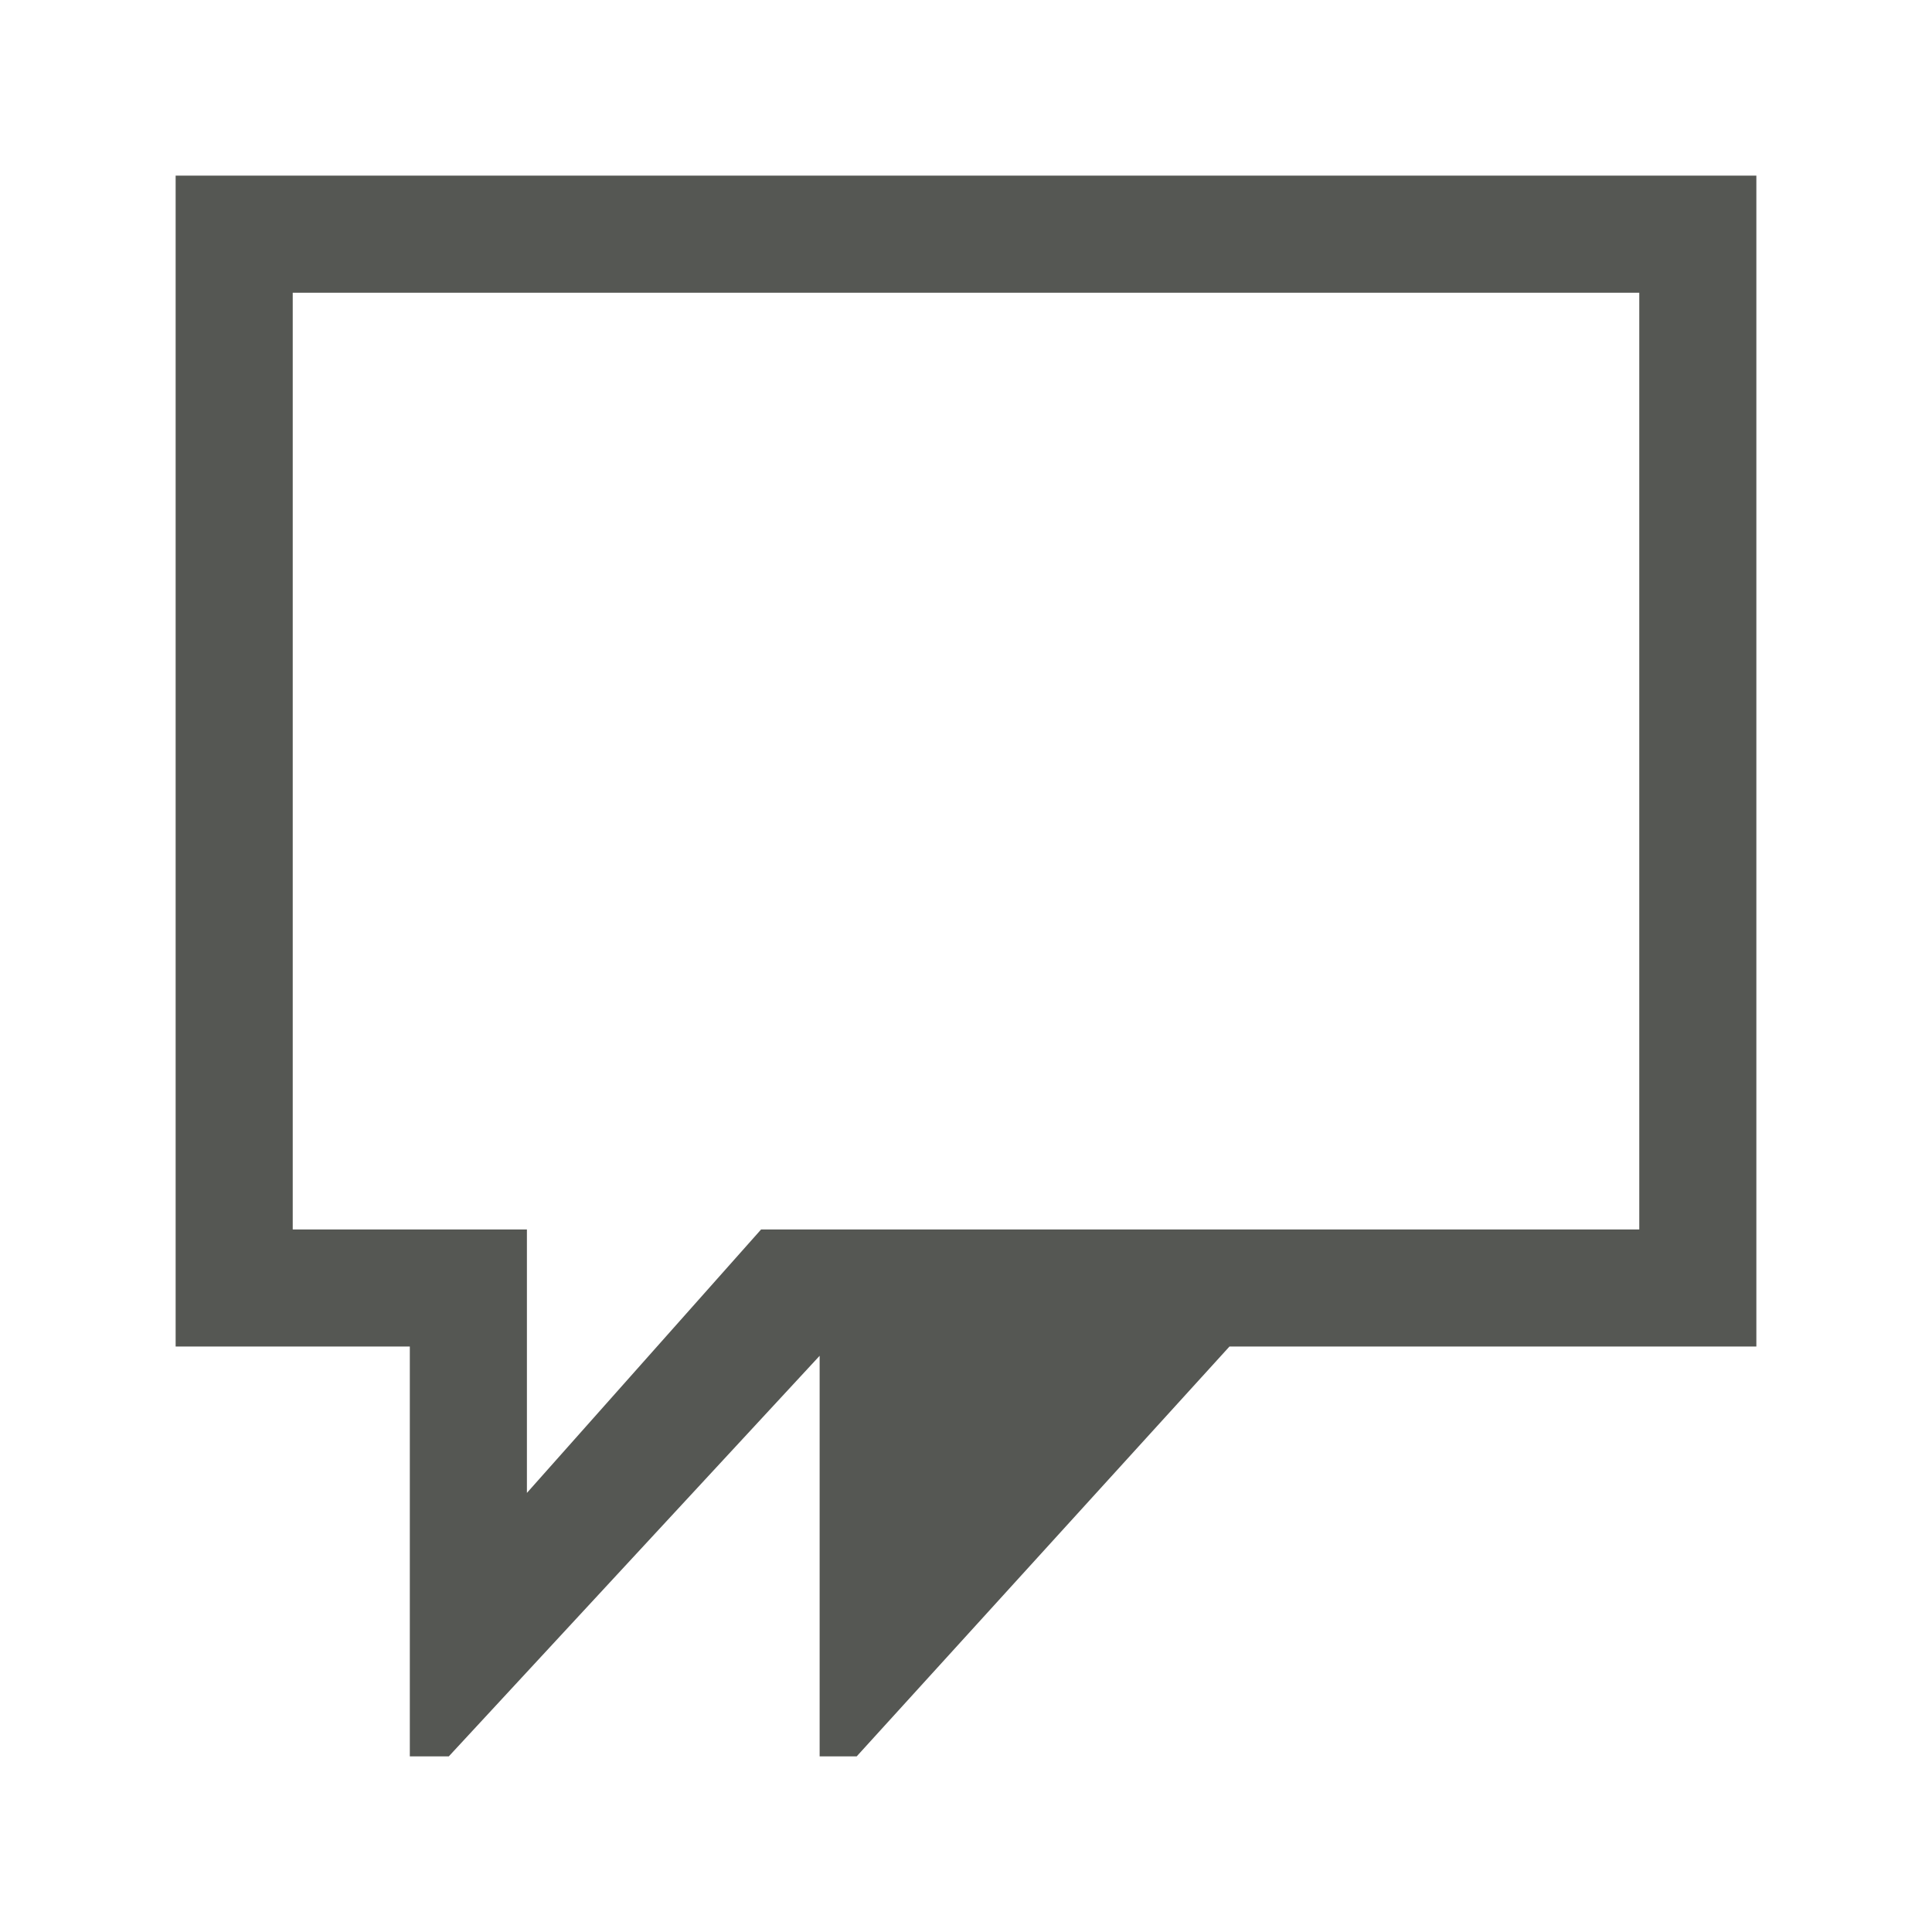 <svg height="33" viewBox="0 0 33 33" width="33" xmlns="http://www.w3.org/2000/svg"><path d="m3 3v20h4v7h.666l6.334-6.842v6.842h.633l6.367-7h9v-20zm2 2h23v16h-15l-4 4.5v-4.5h-4z" fill="#555753"/></svg>